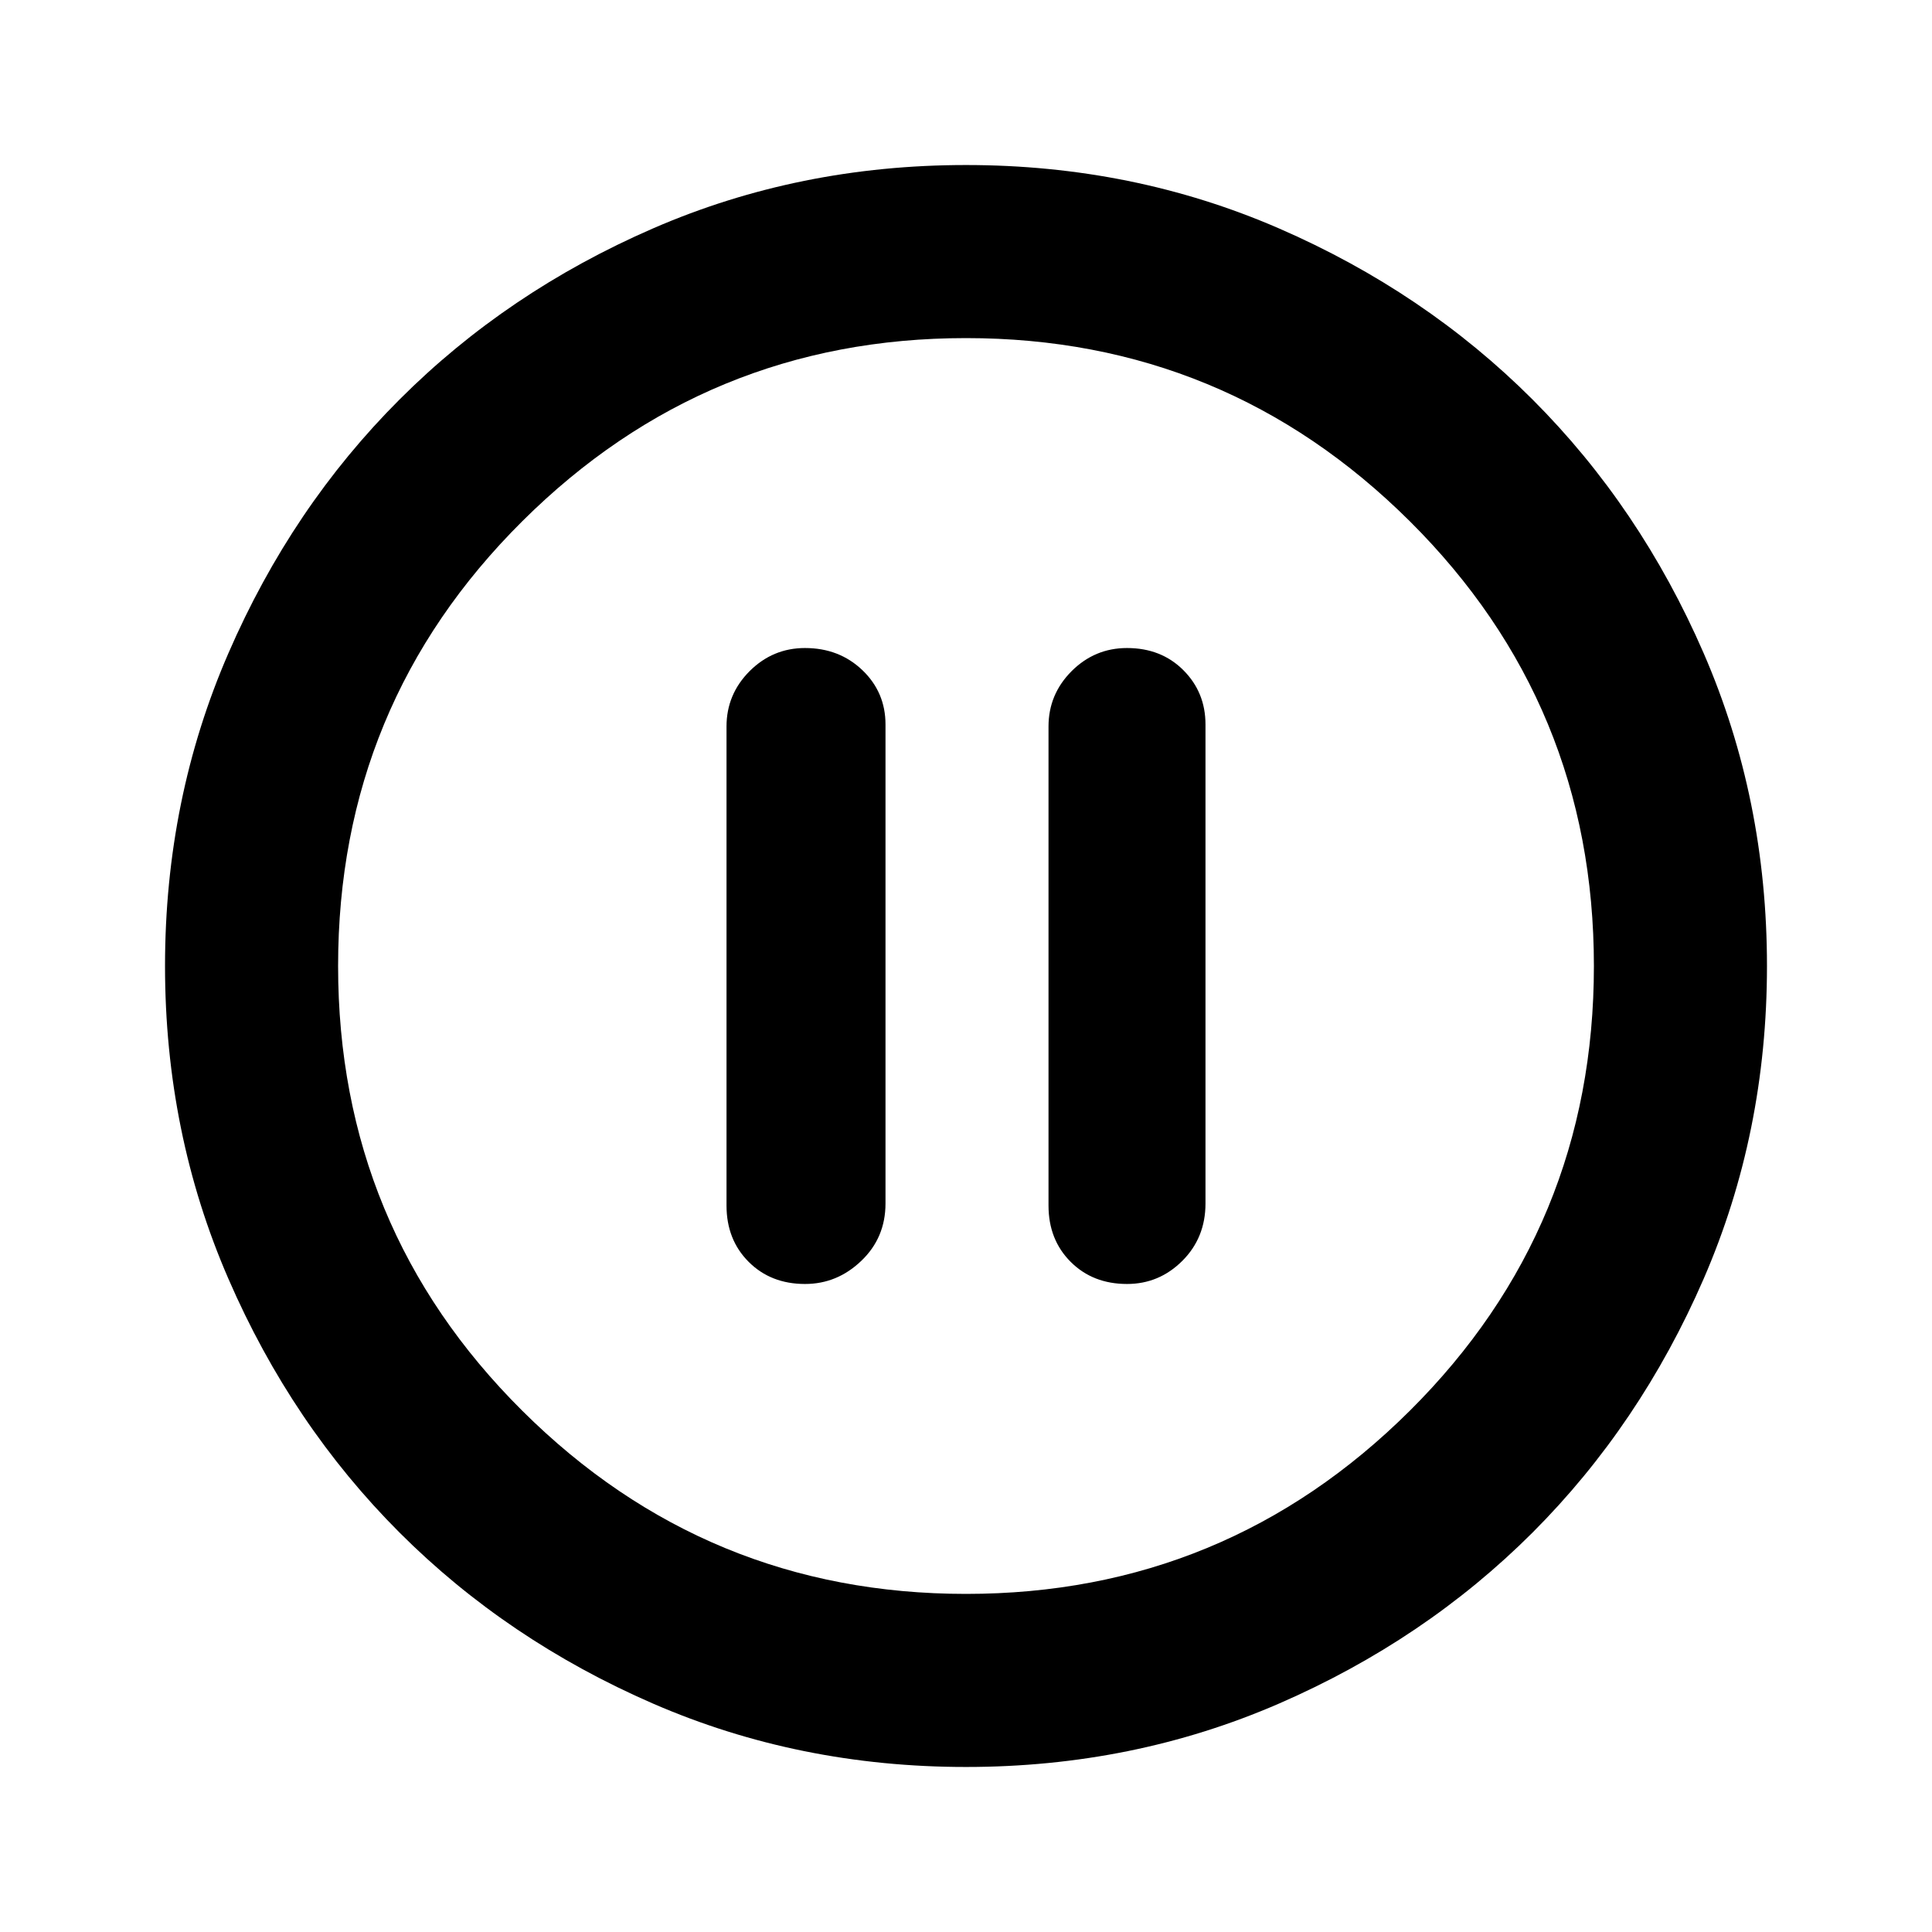 <svg xmlns="http://www.w3.org/2000/svg" height="24" width="24"><path d="M10 15.95Q10.4 15.95 10.7 15.662Q11 15.375 11 14.95V9Q11 8.6 10.713 8.325Q10.425 8.05 10 8.05Q9.6 8.05 9.312 8.337Q9.025 8.625 9.025 9.025V14.975Q9.025 15.4 9.3 15.675Q9.575 15.95 10 15.95ZM14 15.95Q14.4 15.95 14.688 15.662Q14.975 15.375 14.975 14.95V9Q14.975 8.6 14.7 8.325Q14.425 8.05 14 8.05Q13.6 8.05 13.312 8.337Q13.025 8.625 13.025 9.025V14.975Q13.025 15.4 13.3 15.675Q13.575 15.95 14 15.95ZM12 21.95Q9.925 21.95 8.113 21.163Q6.3 20.375 4.963 19.038Q3.625 17.7 2.838 15.887Q2.05 14.075 2.05 12Q2.05 9.925 2.838 8.113Q3.625 6.3 4.963 4.963Q6.3 3.625 8.113 2.837Q9.925 2.05 12 2.05Q14.075 2.05 15.887 2.837Q17.7 3.625 19.038 4.963Q20.375 6.3 21.163 8.113Q21.95 9.925 21.95 12Q21.95 14.075 21.163 15.887Q20.375 17.7 19.038 19.038Q17.7 20.375 15.887 21.163Q14.075 21.95 12 21.95ZM12 12Q12 12 12 12Q12 12 12 12Q12 12 12 12Q12 12 12 12Q12 12 12 12Q12 12 12 12Q12 12 12 12Q12 12 12 12ZM12 19.8Q15.225 19.8 17.513 17.525Q19.8 15.25 19.8 12Q19.8 8.75 17.513 6.475Q15.225 4.2 12 4.2Q8.775 4.2 6.488 6.475Q4.2 8.75 4.2 12Q4.2 15.25 6.488 17.525Q8.775 19.8 12 19.8Z"/></svg>
